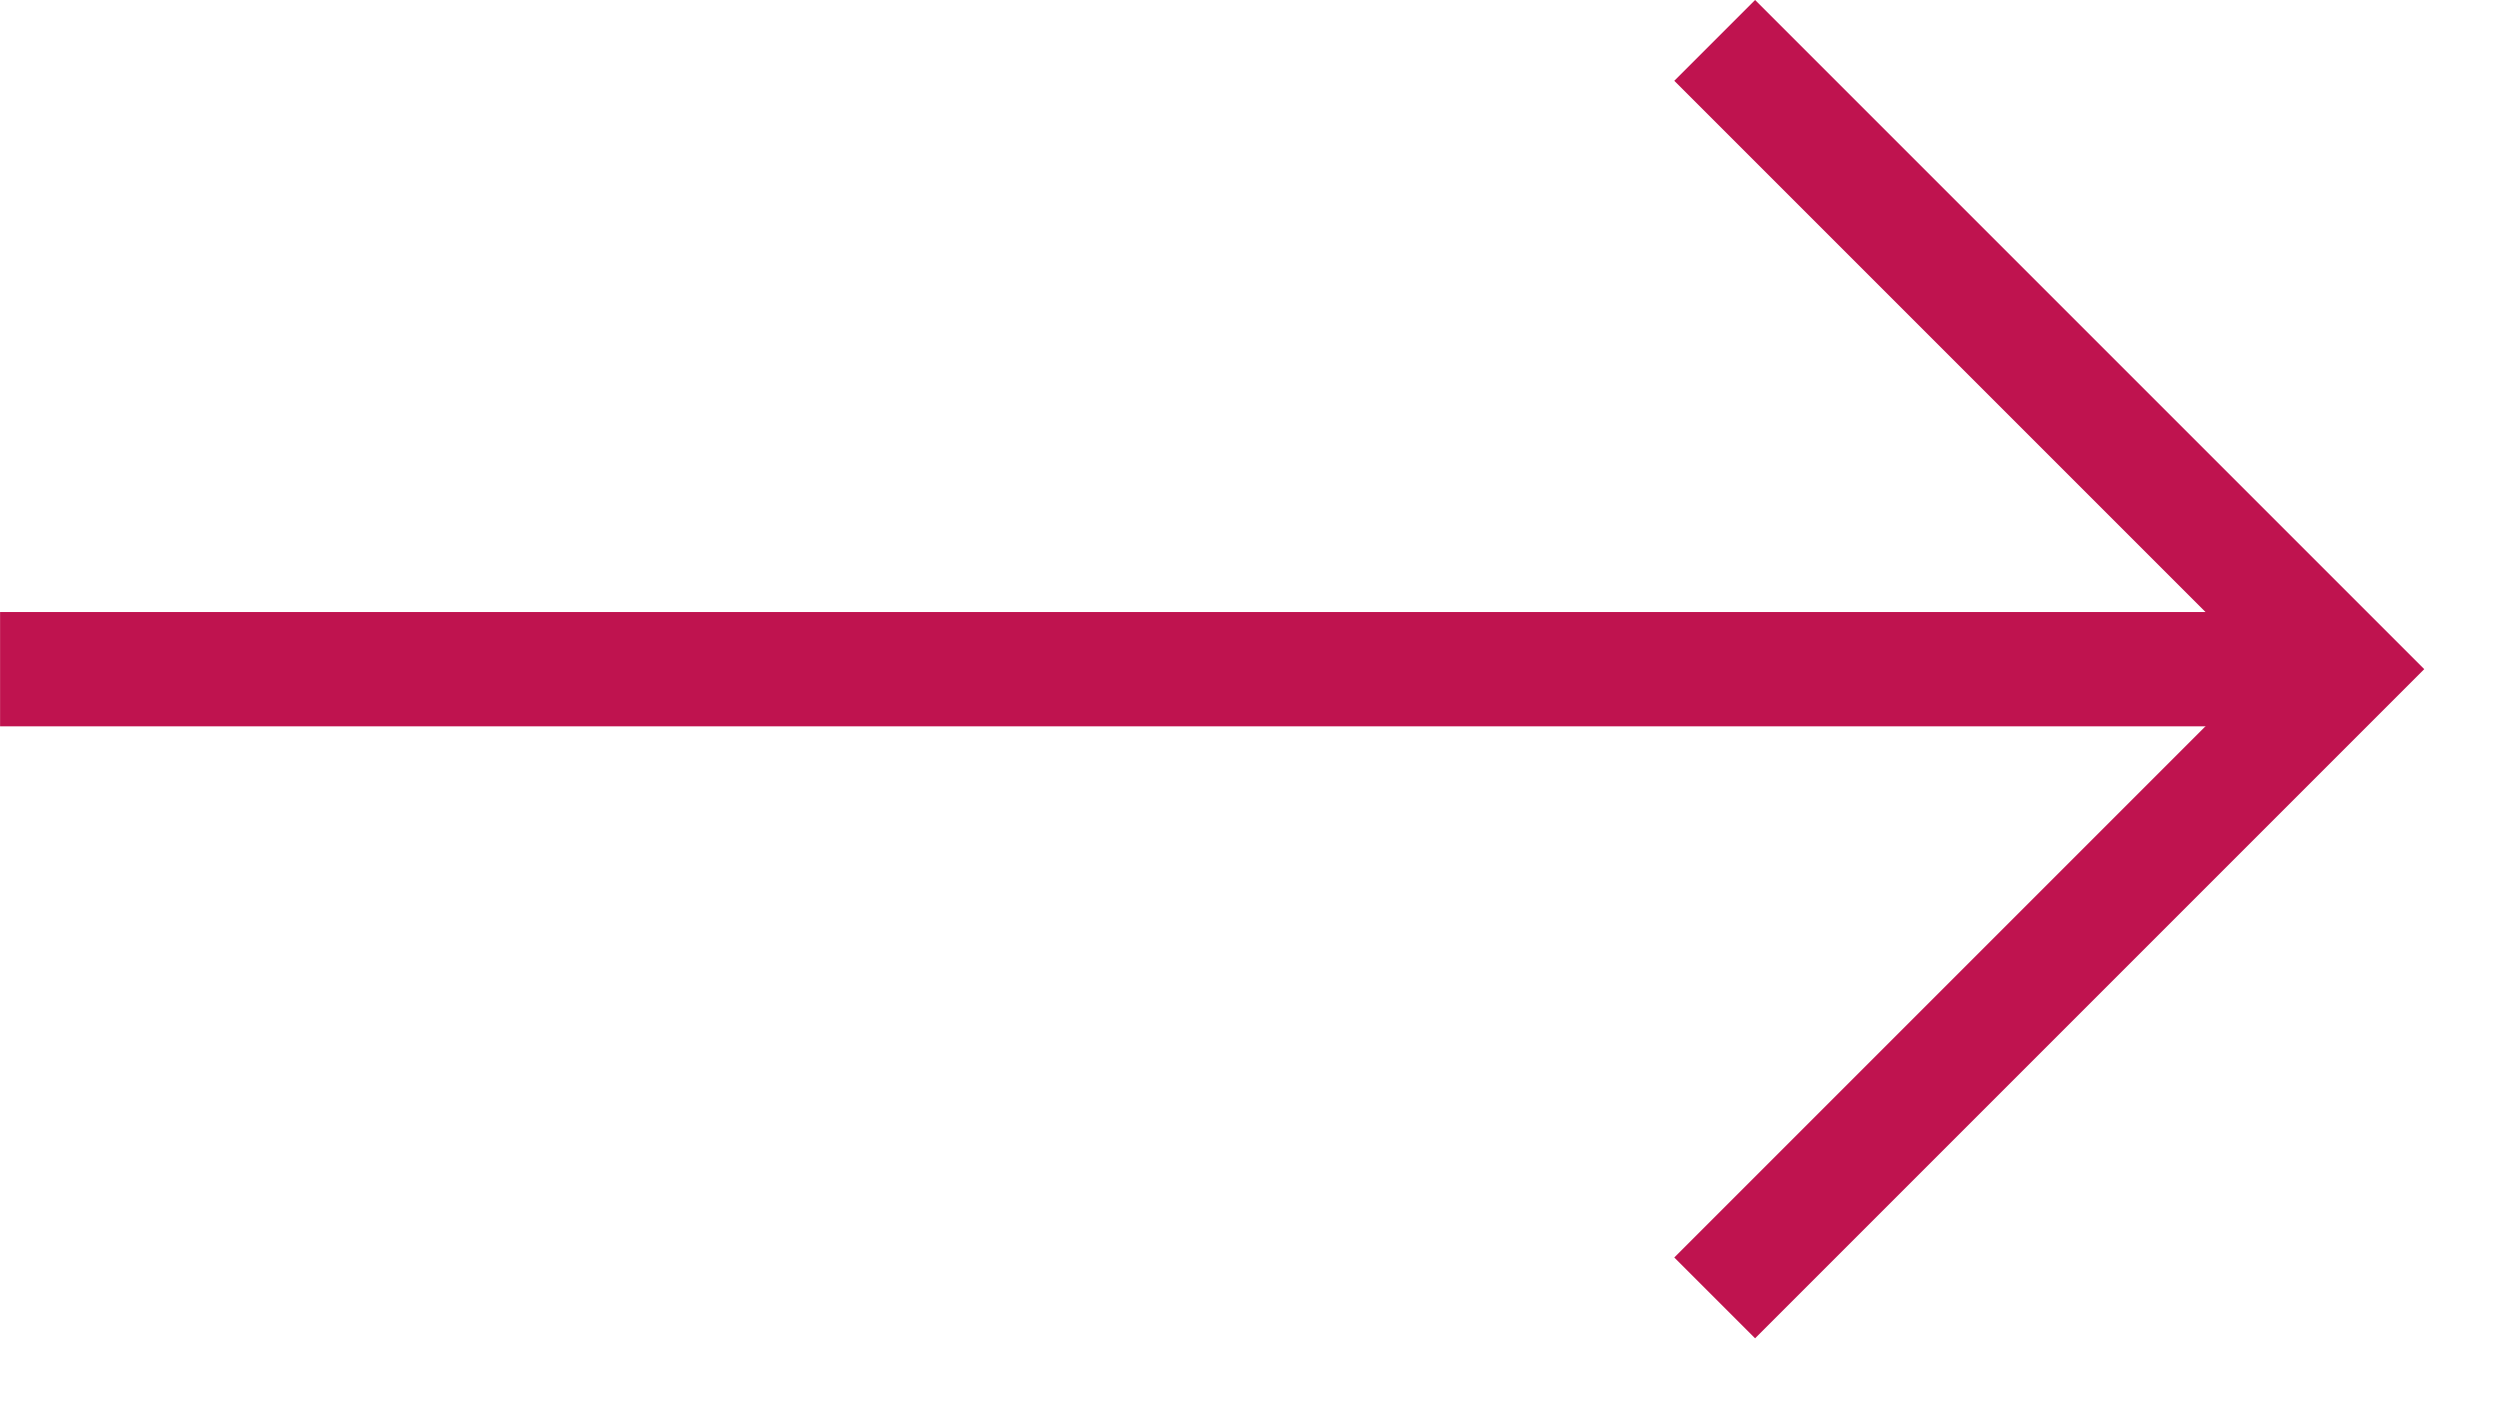<svg width="32" height="18" viewBox="0 0 32 18" fill="none" xmlns="http://www.w3.org/2000/svg">
<path d="M21.948 0.517L29.996 8.565L21.948 16.613" stroke="#BF134F" stroke-width="1.463"/>
<path d="M29.266 7.834H0.001V9.297H29.266V7.834Z" fill="#BF134F"/>
</svg>
